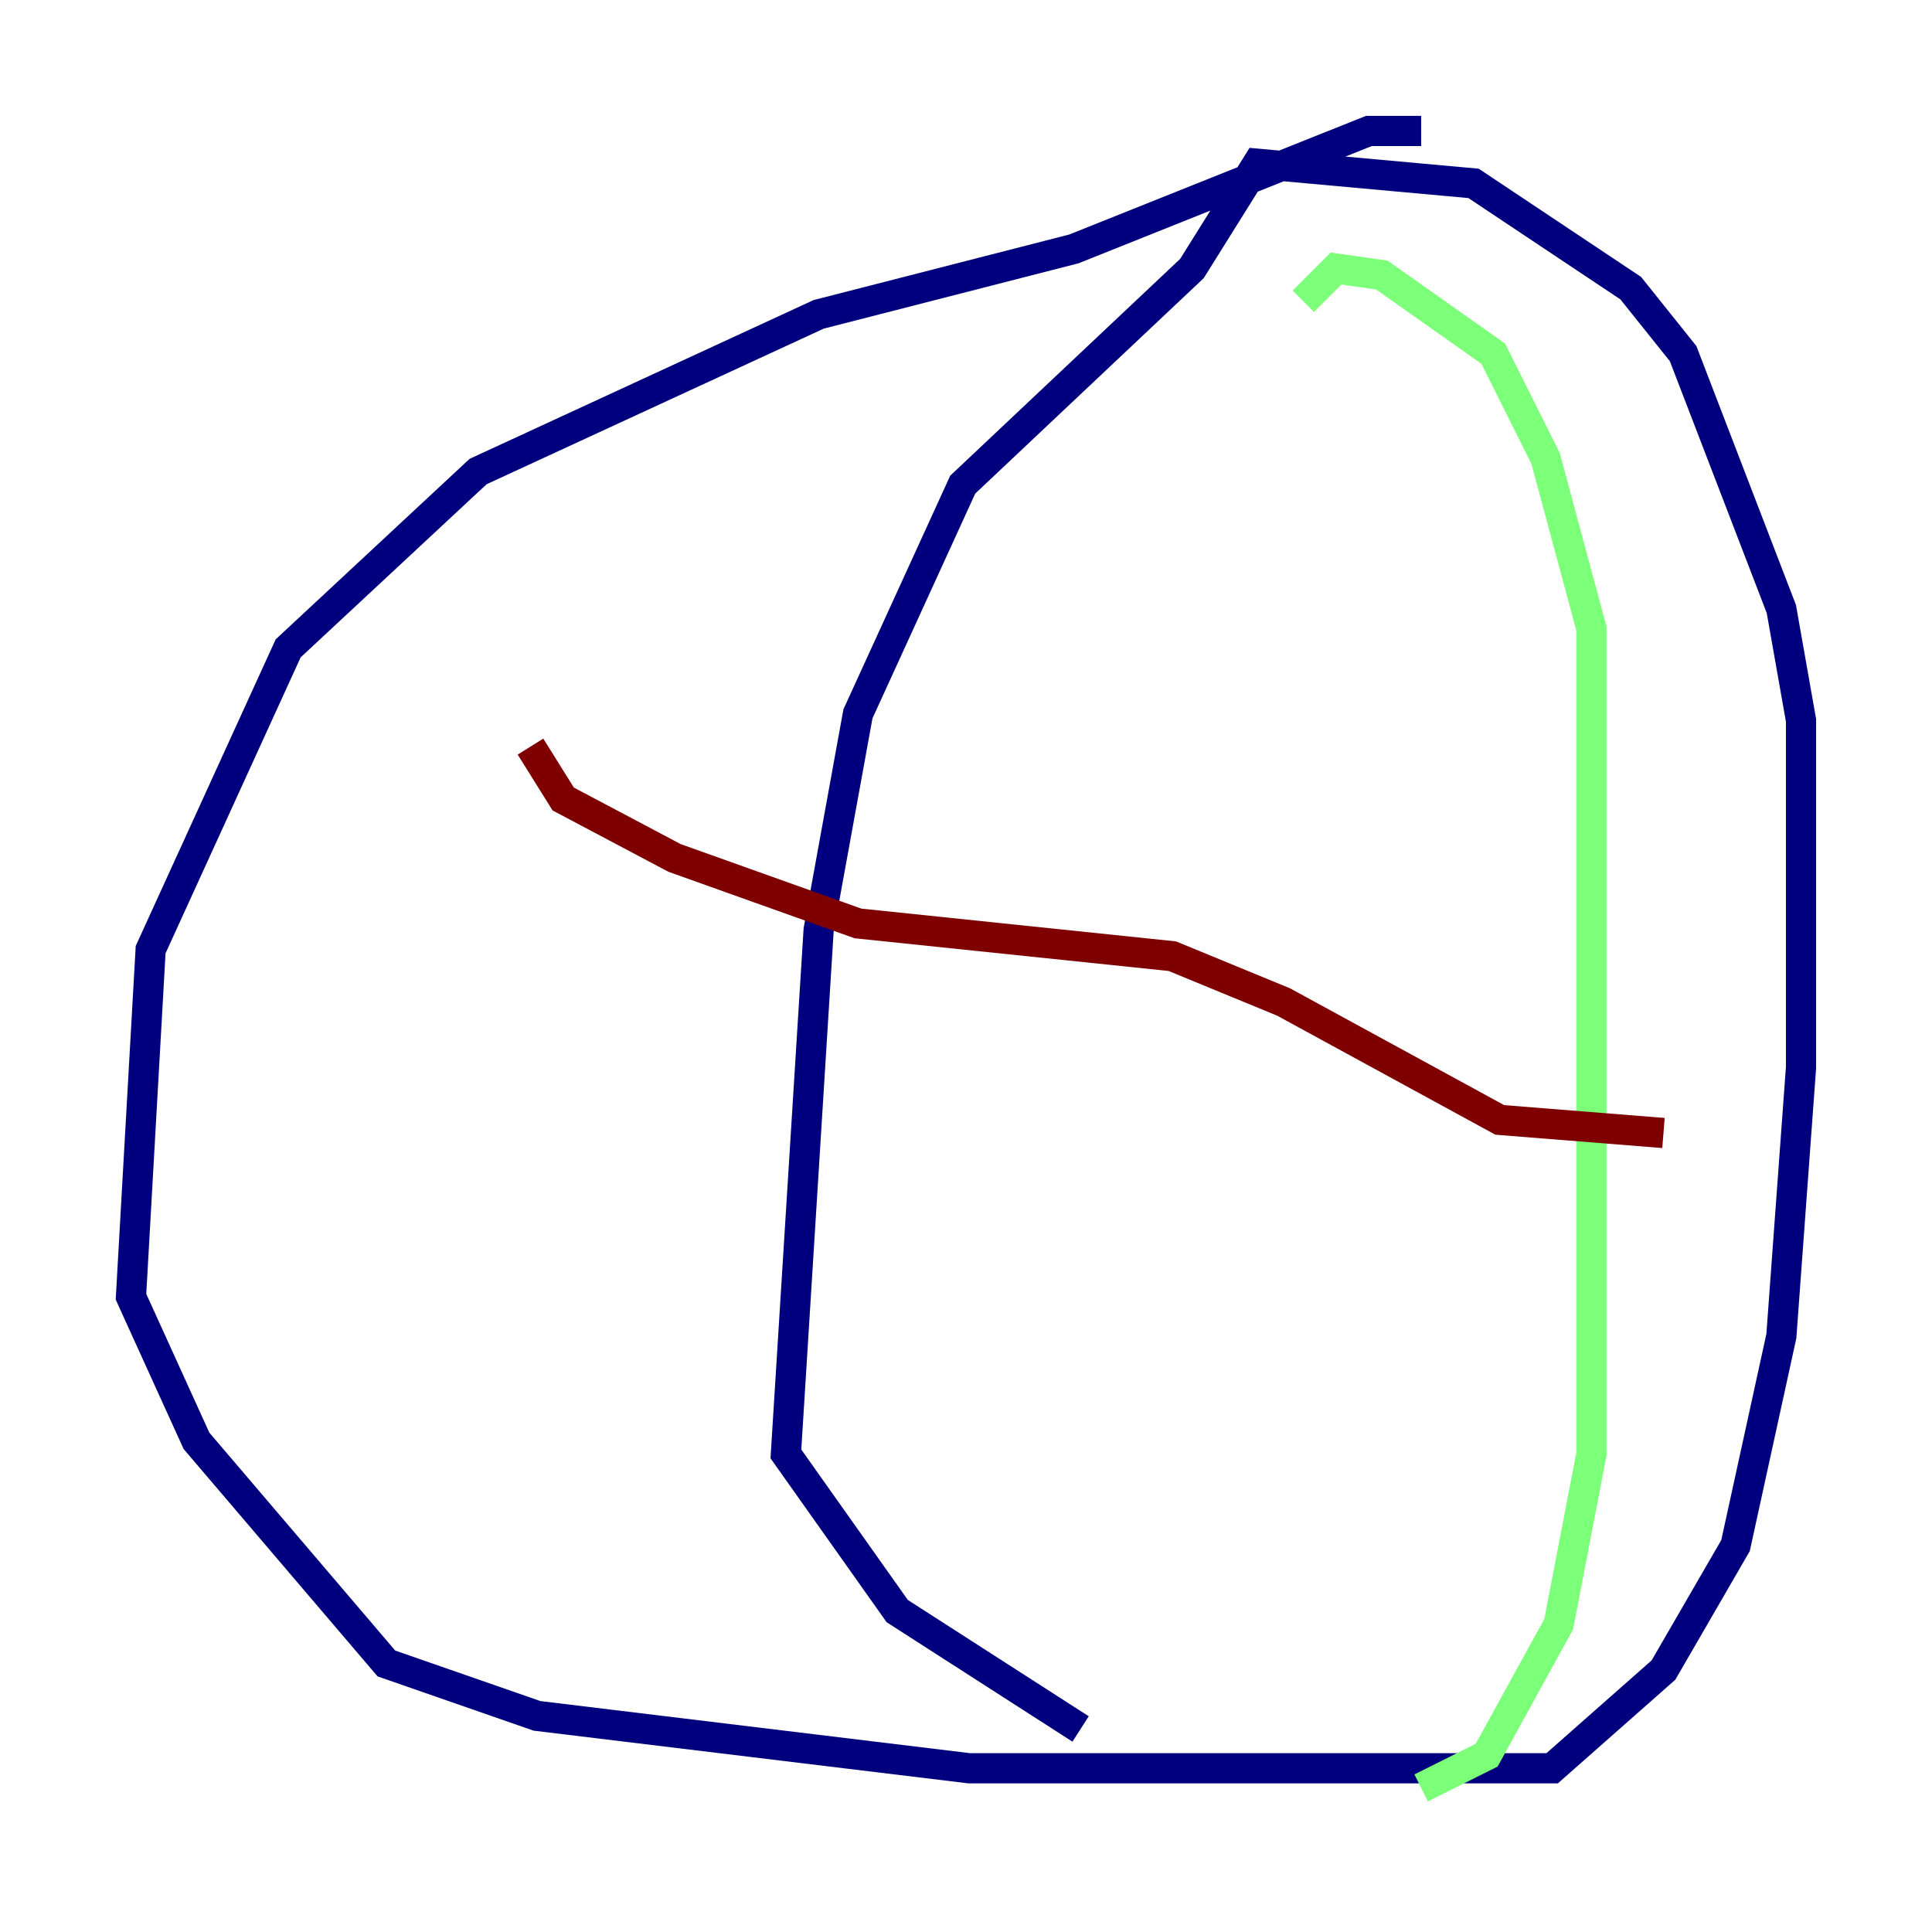 <?xml version="1.0" encoding="utf-8" ?>
<svg baseProfile="tiny" height="128" version="1.2" viewBox="0,0,128,128" width="128" xmlns="http://www.w3.org/2000/svg" xmlns:ev="http://www.w3.org/2001/xml-events" xmlns:xlink="http://www.w3.org/1999/xlink"><defs /><polyline fill="none" points="94.156,8.678 90.685,8.678 71.159,16.488 54.237,20.827 31.675,31.241 19.091,42.956 9.98,62.915 8.678,85.912 13.017,95.458 25.6,110.21 35.58,113.681 64.217,117.153 102.834,117.153 110.21,110.644 114.983,102.4 118.02,88.515 119.322,70.725 119.322,47.729 118.02,40.352 111.512,23.43 108.041,19.091 97.627,12.149 83.308,10.848 78.969,17.79 63.783,32.108 56.841,47.295 54.237,61.614 52.068,96.325 59.444,106.739 71.593,114.549" stroke="#00007f" stroke-width="2" /><polyline fill="none" points="94.156,118.454 98.495,116.285 103.268,107.607 105.437,96.325 105.437,41.654 102.4,30.373 98.929,23.43 91.552,18.224 88.515,17.79 86.346,19.959" stroke="#7cff79" stroke-width="2" /><polyline fill="none" points="110.21,75.064 99.363,74.197 85.044,66.386 77.668,63.349 56.841,61.18 44.691,56.841 37.315,52.936 35.146,49.464" stroke="#7f0000" stroke-width="2" /></svg>